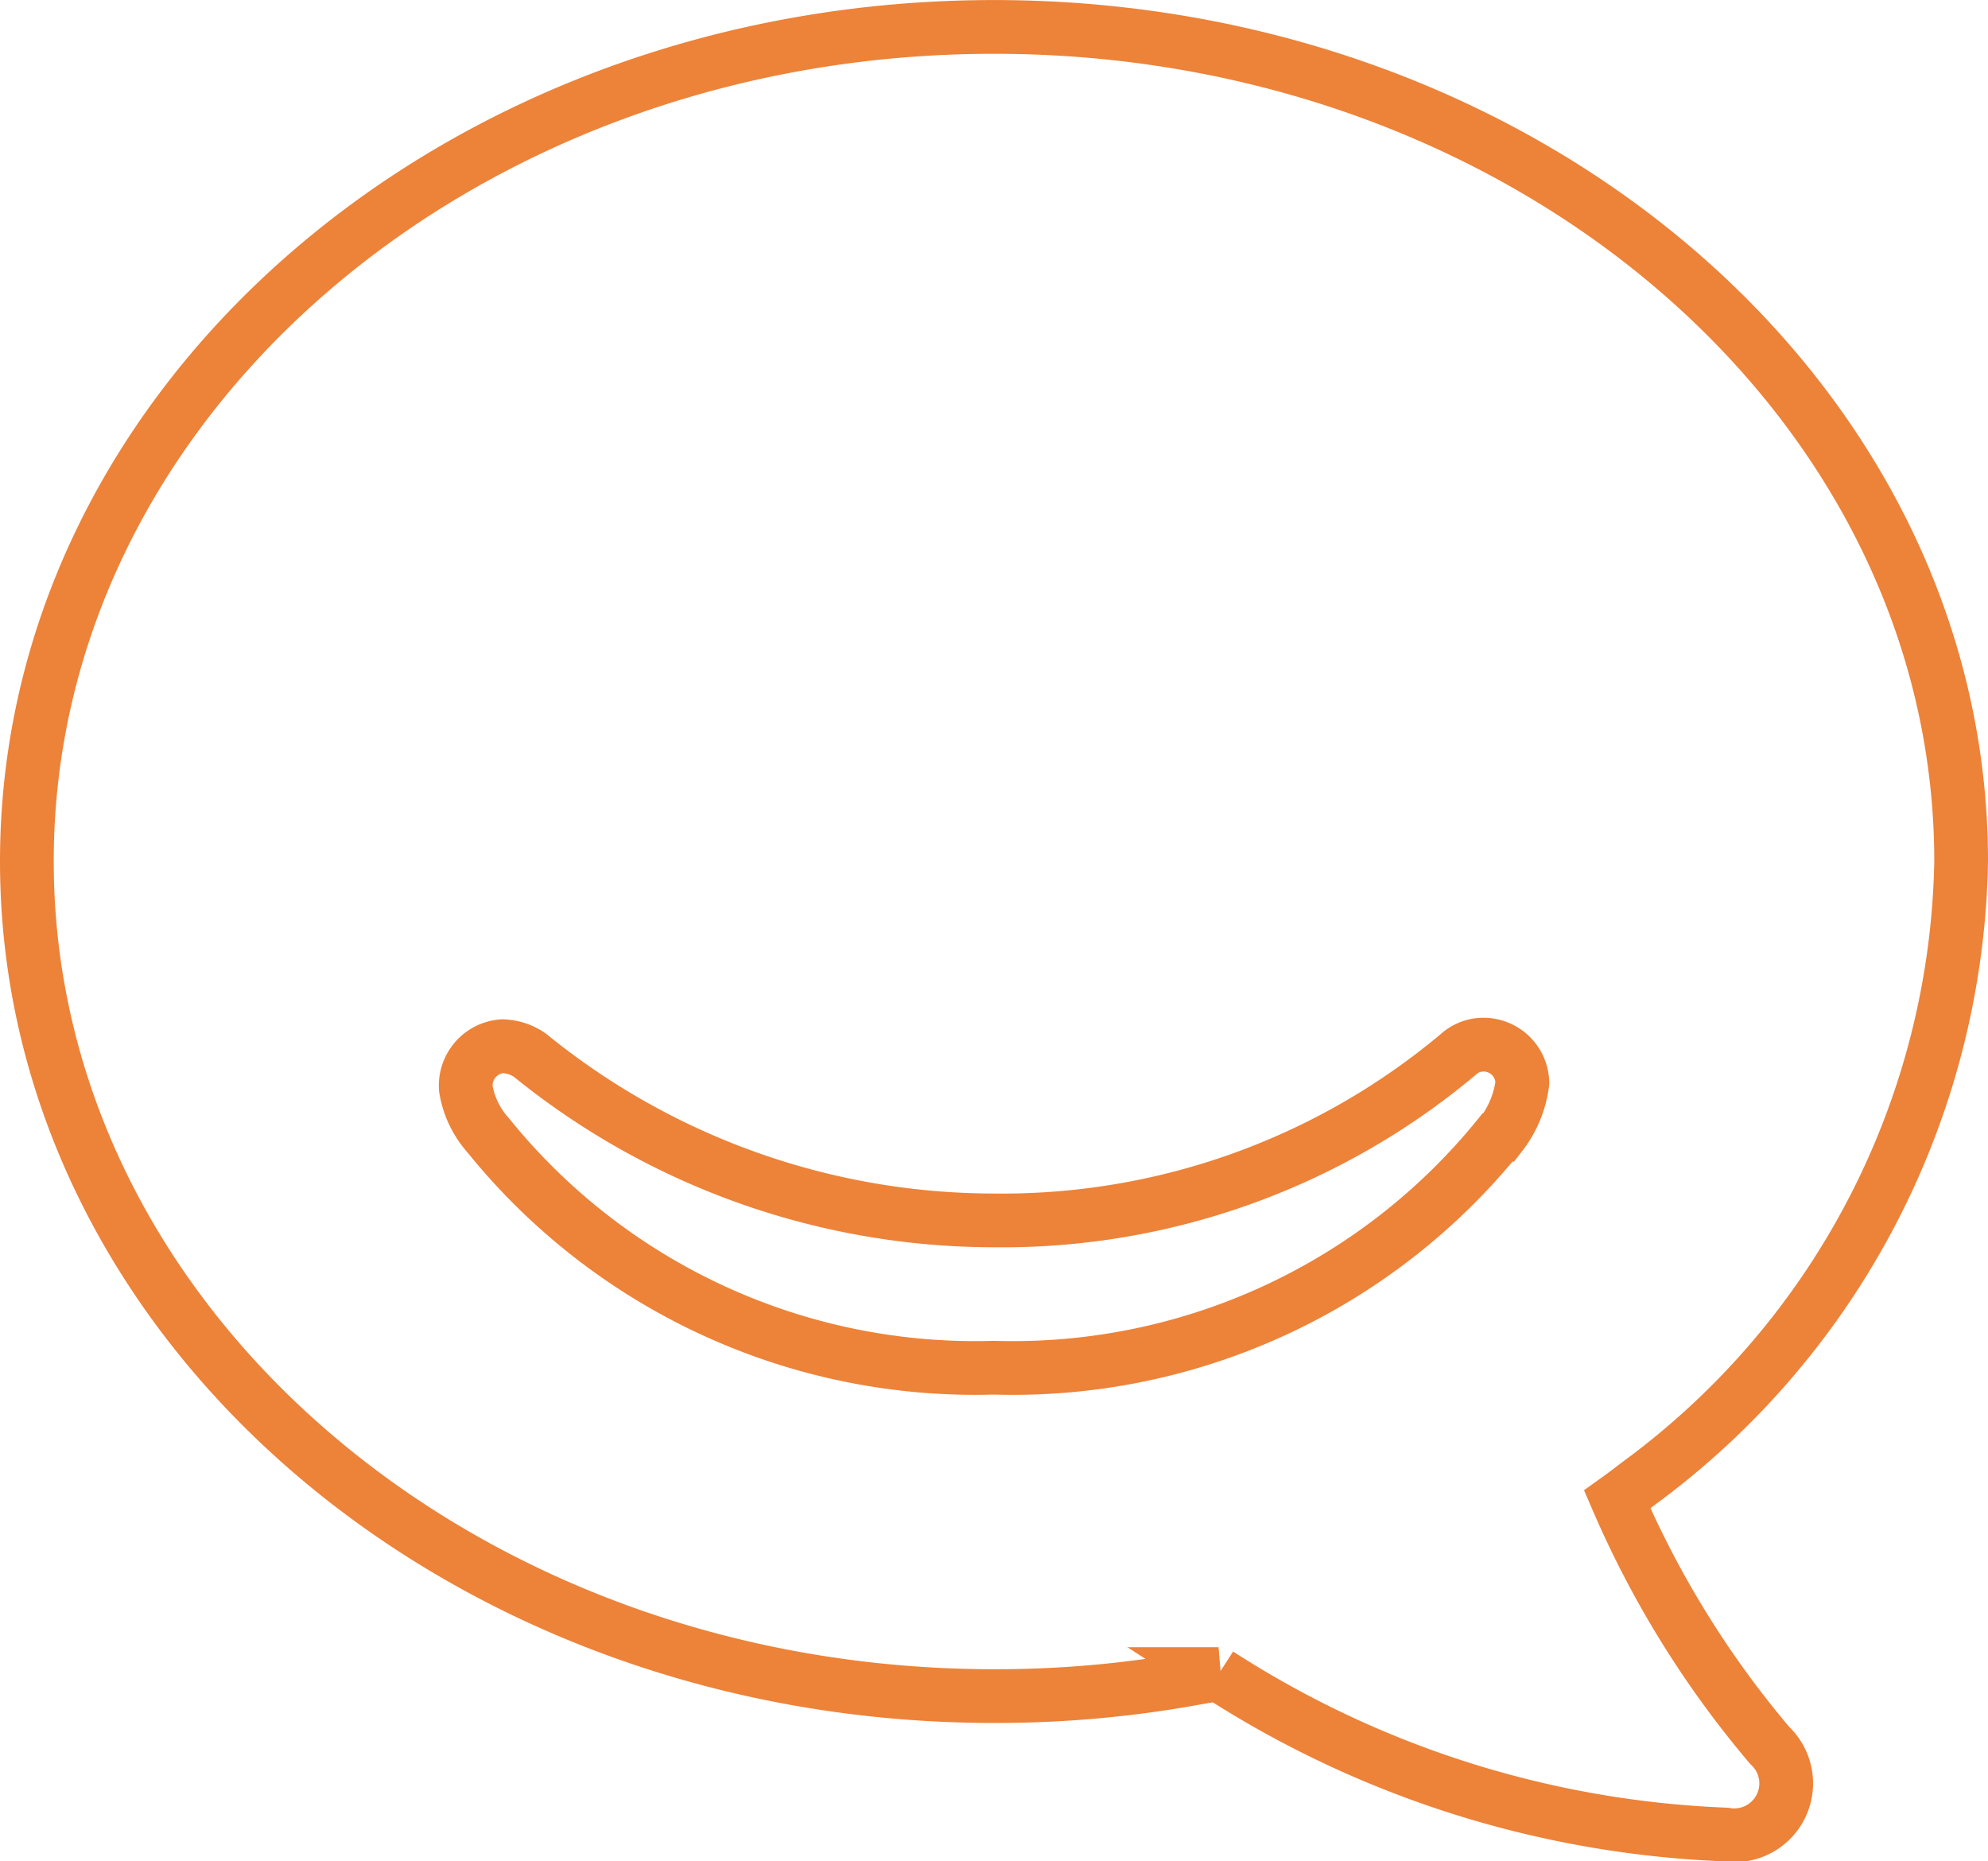 <svg xmlns="http://www.w3.org/2000/svg" width="37" height="34.638" viewBox="0 0 37 34.638">
  <path id="Icon_simple-hipchat" data-name="Icon simple-hipchat" d="M29.6,28.584s.154-.11.4-.3a14.668,14.668,0,0,0,6-11.578C36,8.136,27.941,1.181,18,1.181S0,8.136,0,16.708,8.057,32.243,18,32.243a20.642,20.642,0,0,0,3.786-.342l.393-.067a18.734,18.734,0,0,0,9.432,2.985.966.966,0,0,0,.828-1.656A18.219,18.219,0,0,1,29.6,28.584ZM27.411,21.8a11.635,11.635,0,0,1-9.381,4.333h-.069A11.65,11.65,0,0,1,8.58,21.8a1.705,1.705,0,0,1-.41-.861.735.735,0,0,1,.67-.789.08.08,0,0,1,.031,0,.943.943,0,0,1,.492.167A13.706,13.706,0,0,0,18,23.391a13.208,13.208,0,0,0,8.64-3.088.692.692,0,0,1,.469-.183.724.724,0,0,1,.725.712,1.982,1.982,0,0,1-.4.965h-.017Z" transform="translate(0.5 -0.68)" fill="none" stroke="#ed8239" stroke-width="1"/>
</svg>
